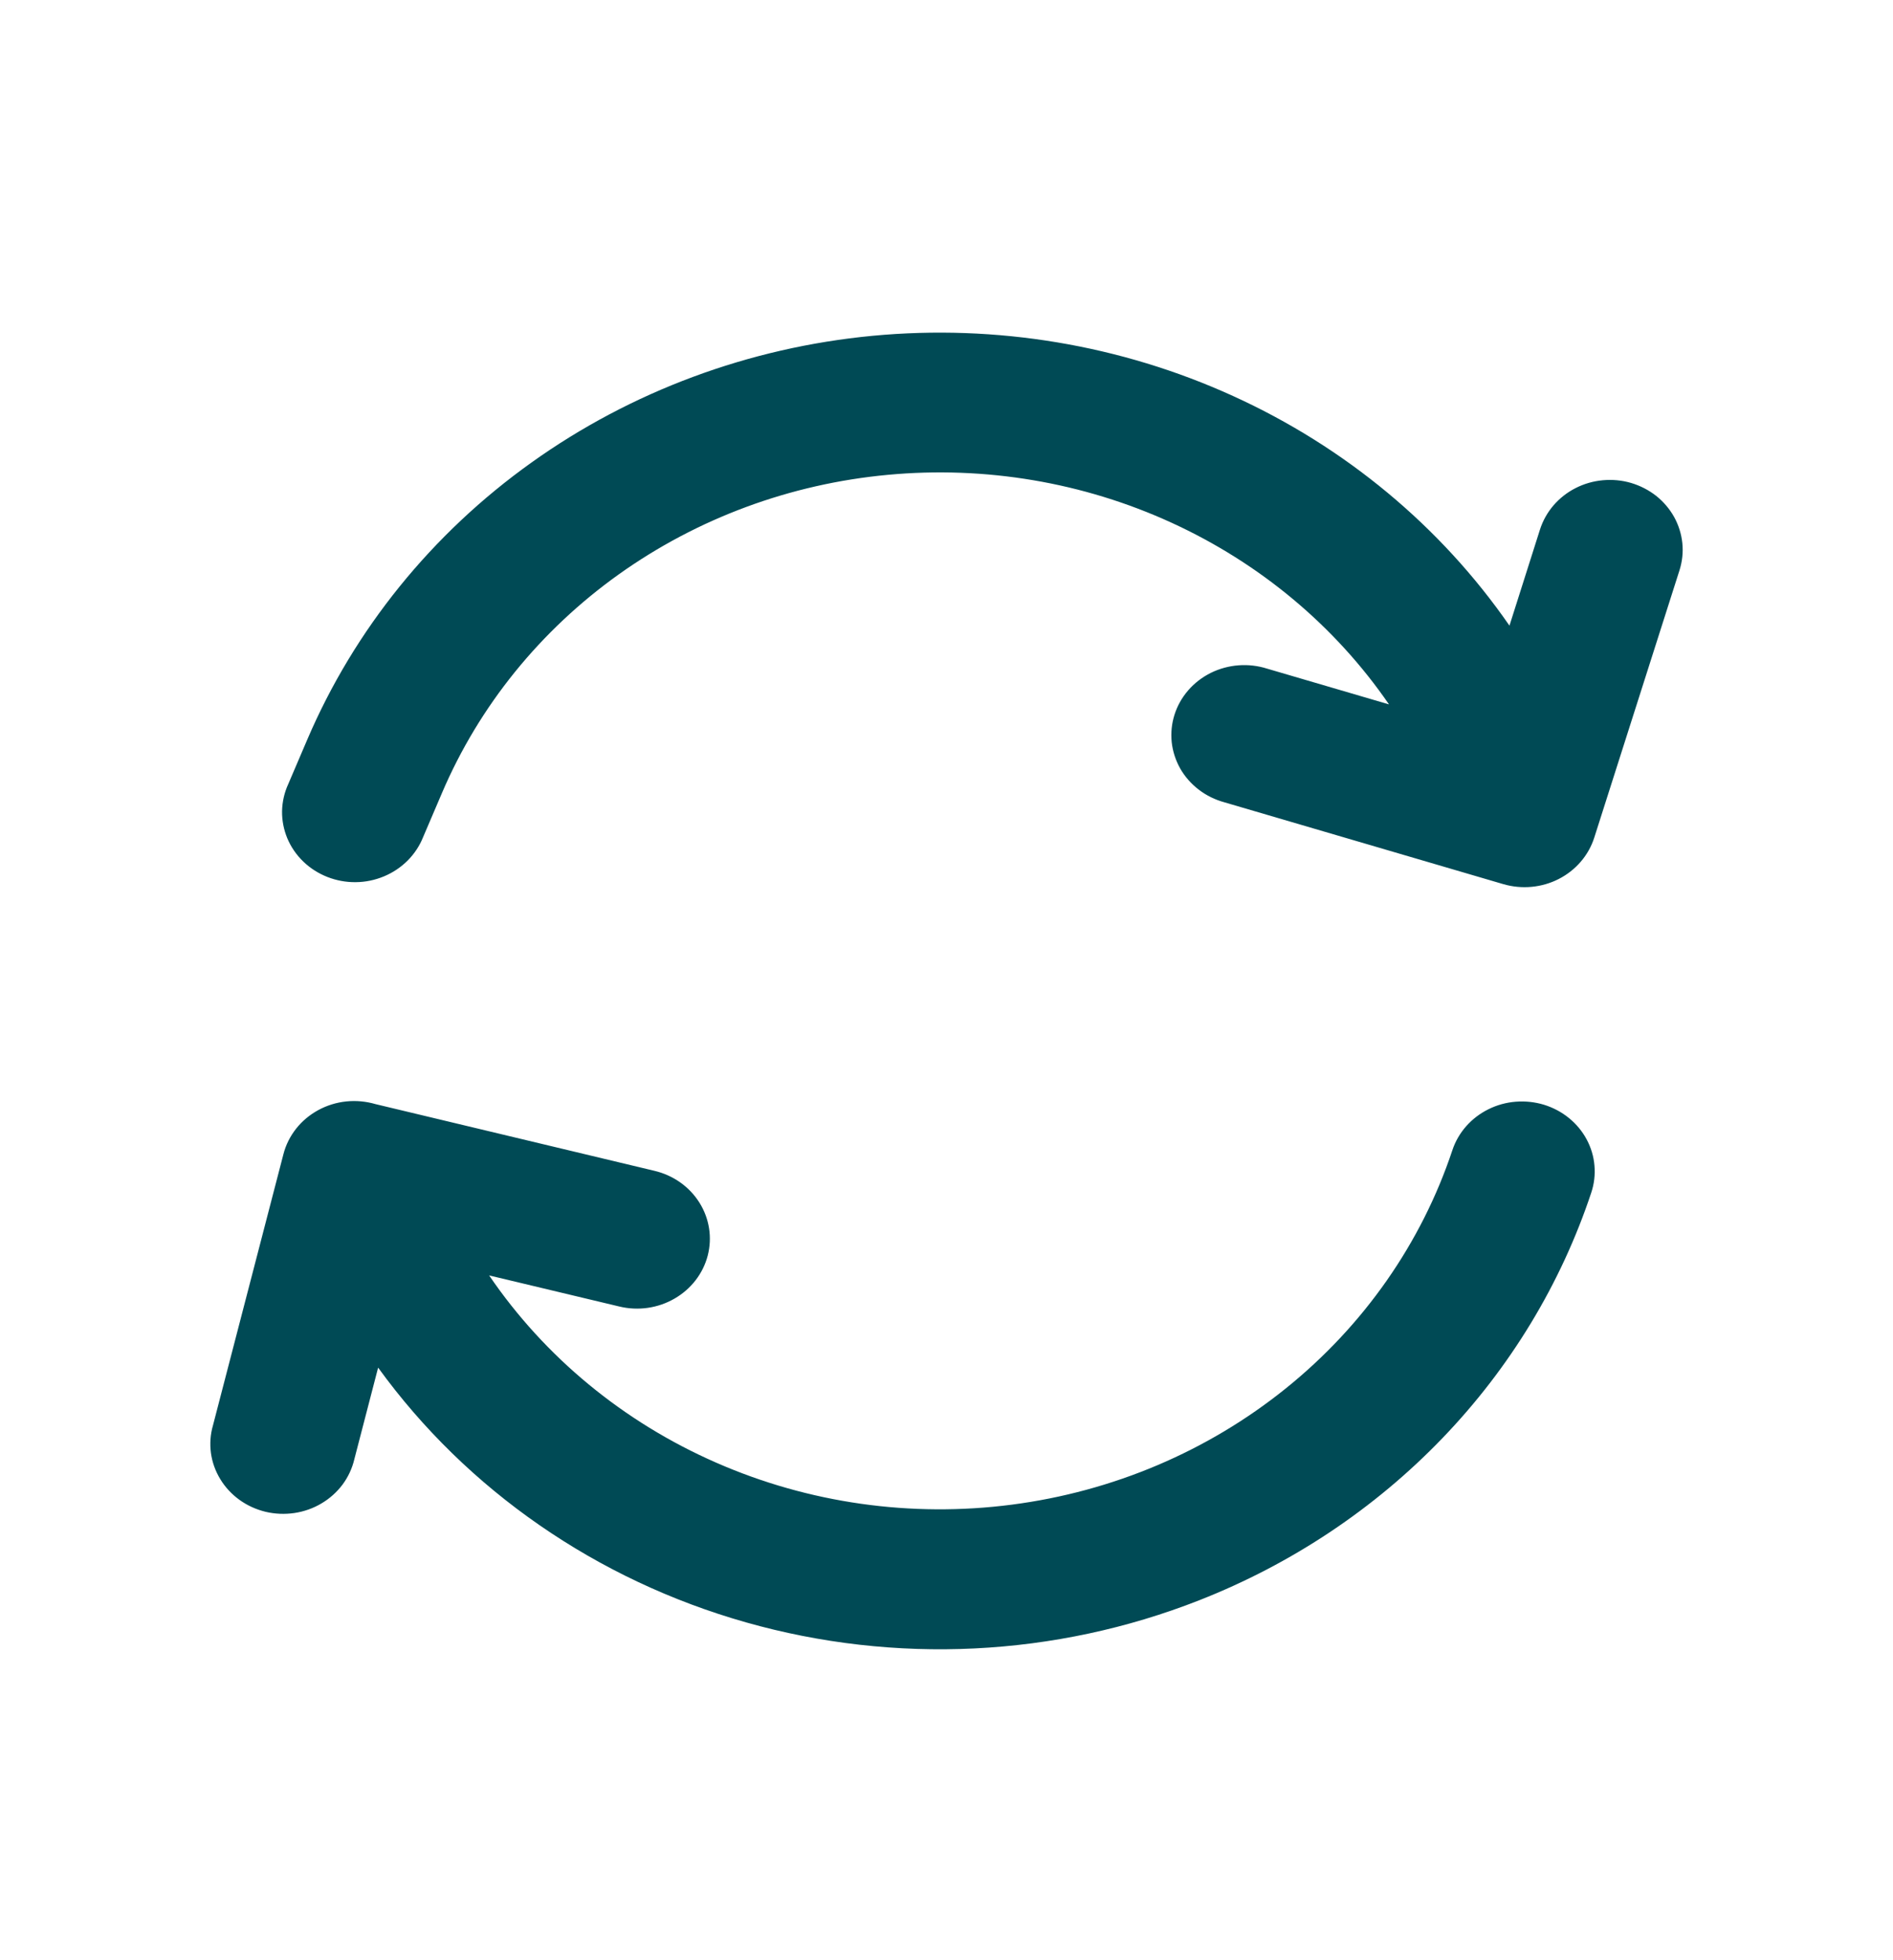 <svg width="28" height="29" viewBox="0 0 28 29" fill="#004A55" xmlns="http://www.w3.org/2000/svg"><g fill="#61DAFB">
<path d="M22.327 9.256L22.779 7.832C22.821 7.702 22.889 7.581 22.979 7.476C23.069 7.372 23.179 7.285 23.305 7.221C23.43 7.157 23.566 7.118 23.707 7.105C23.848 7.092 23.991 7.105 24.126 7.145C24.261 7.185 24.387 7.25 24.497 7.336C24.606 7.423 24.696 7.529 24.763 7.649C24.829 7.769 24.87 7.9 24.884 8.035C24.898 8.171 24.883 8.307 24.842 8.437L23.581 12.393C23.497 12.655 23.308 12.875 23.056 13.004C22.804 13.133 22.508 13.16 22.235 13.08L18.112 11.87C17.973 11.832 17.844 11.769 17.732 11.683C17.62 11.597 17.526 11.491 17.457 11.37C17.389 11.249 17.346 11.116 17.331 10.979C17.317 10.842 17.331 10.703 17.373 10.572C17.415 10.44 17.484 10.318 17.576 10.212C17.668 10.106 17.781 10.019 17.909 9.955C18.036 9.892 18.176 9.854 18.319 9.843C18.462 9.832 18.606 9.849 18.742 9.892L20.545 10.421C19.748 9.261 18.636 8.332 17.33 7.734C16.024 7.135 14.572 6.89 13.131 7.025C11.69 7.159 10.315 7.668 9.153 8.497C7.992 9.326 7.088 10.443 6.539 11.728L6.259 12.383C6.208 12.512 6.13 12.63 6.031 12.73C5.931 12.83 5.812 12.91 5.68 12.965C5.548 13.02 5.406 13.05 5.262 13.051C5.118 13.053 4.975 13.026 4.842 12.974C4.708 12.921 4.587 12.844 4.486 12.746C4.384 12.648 4.304 12.531 4.25 12.403C4.197 12.275 4.17 12.138 4.172 12C4.175 11.862 4.206 11.725 4.264 11.599L4.544 10.944C5.241 9.313 6.388 7.895 7.861 6.843C9.334 5.79 11.078 5.142 12.906 4.968C14.734 4.795 16.577 5.102 18.237 5.858C19.897 6.613 21.311 7.788 22.327 9.256ZM5.593 20.233L5.241 21.589C5.209 21.724 5.15 21.851 5.067 21.963C4.983 22.075 4.877 22.17 4.755 22.242C4.633 22.315 4.496 22.363 4.355 22.384C4.213 22.405 4.068 22.399 3.928 22.366C3.789 22.332 3.658 22.273 3.543 22.19C3.428 22.107 3.331 22.003 3.259 21.884C3.186 21.765 3.139 21.634 3.12 21.497C3.102 21.36 3.111 21.221 3.15 21.088L4.192 17.076C4.227 16.939 4.291 16.811 4.38 16.698C4.468 16.586 4.58 16.493 4.708 16.423C4.835 16.354 4.976 16.31 5.122 16.295C5.268 16.28 5.415 16.294 5.556 16.335L9.682 17.322C9.96 17.388 10.198 17.557 10.346 17.793C10.493 18.028 10.537 18.309 10.468 18.576C10.399 18.842 10.222 19.071 9.977 19.212C9.732 19.354 9.438 19.396 9.161 19.329L7.235 18.869C8.058 20.078 9.222 21.038 10.591 21.638C11.96 22.239 13.478 22.454 14.969 22.26C16.461 22.066 17.864 21.471 19.017 20.542C20.17 19.614 21.025 18.391 21.483 17.015C21.57 16.754 21.761 16.537 22.015 16.411C22.141 16.348 22.279 16.31 22.42 16.299C22.561 16.288 22.703 16.303 22.838 16.344C22.973 16.386 23.098 16.452 23.206 16.54C23.314 16.627 23.403 16.735 23.468 16.855C23.533 16.976 23.573 17.108 23.584 17.243C23.596 17.379 23.58 17.515 23.537 17.644C23.088 18.995 22.337 20.235 21.335 21.277C20.333 22.319 19.105 23.138 17.738 23.675C15.607 24.513 13.243 24.628 11.035 24.002C8.827 23.376 6.907 22.047 5.593 20.233Z" fill="#004A55"/></g>
</svg>
